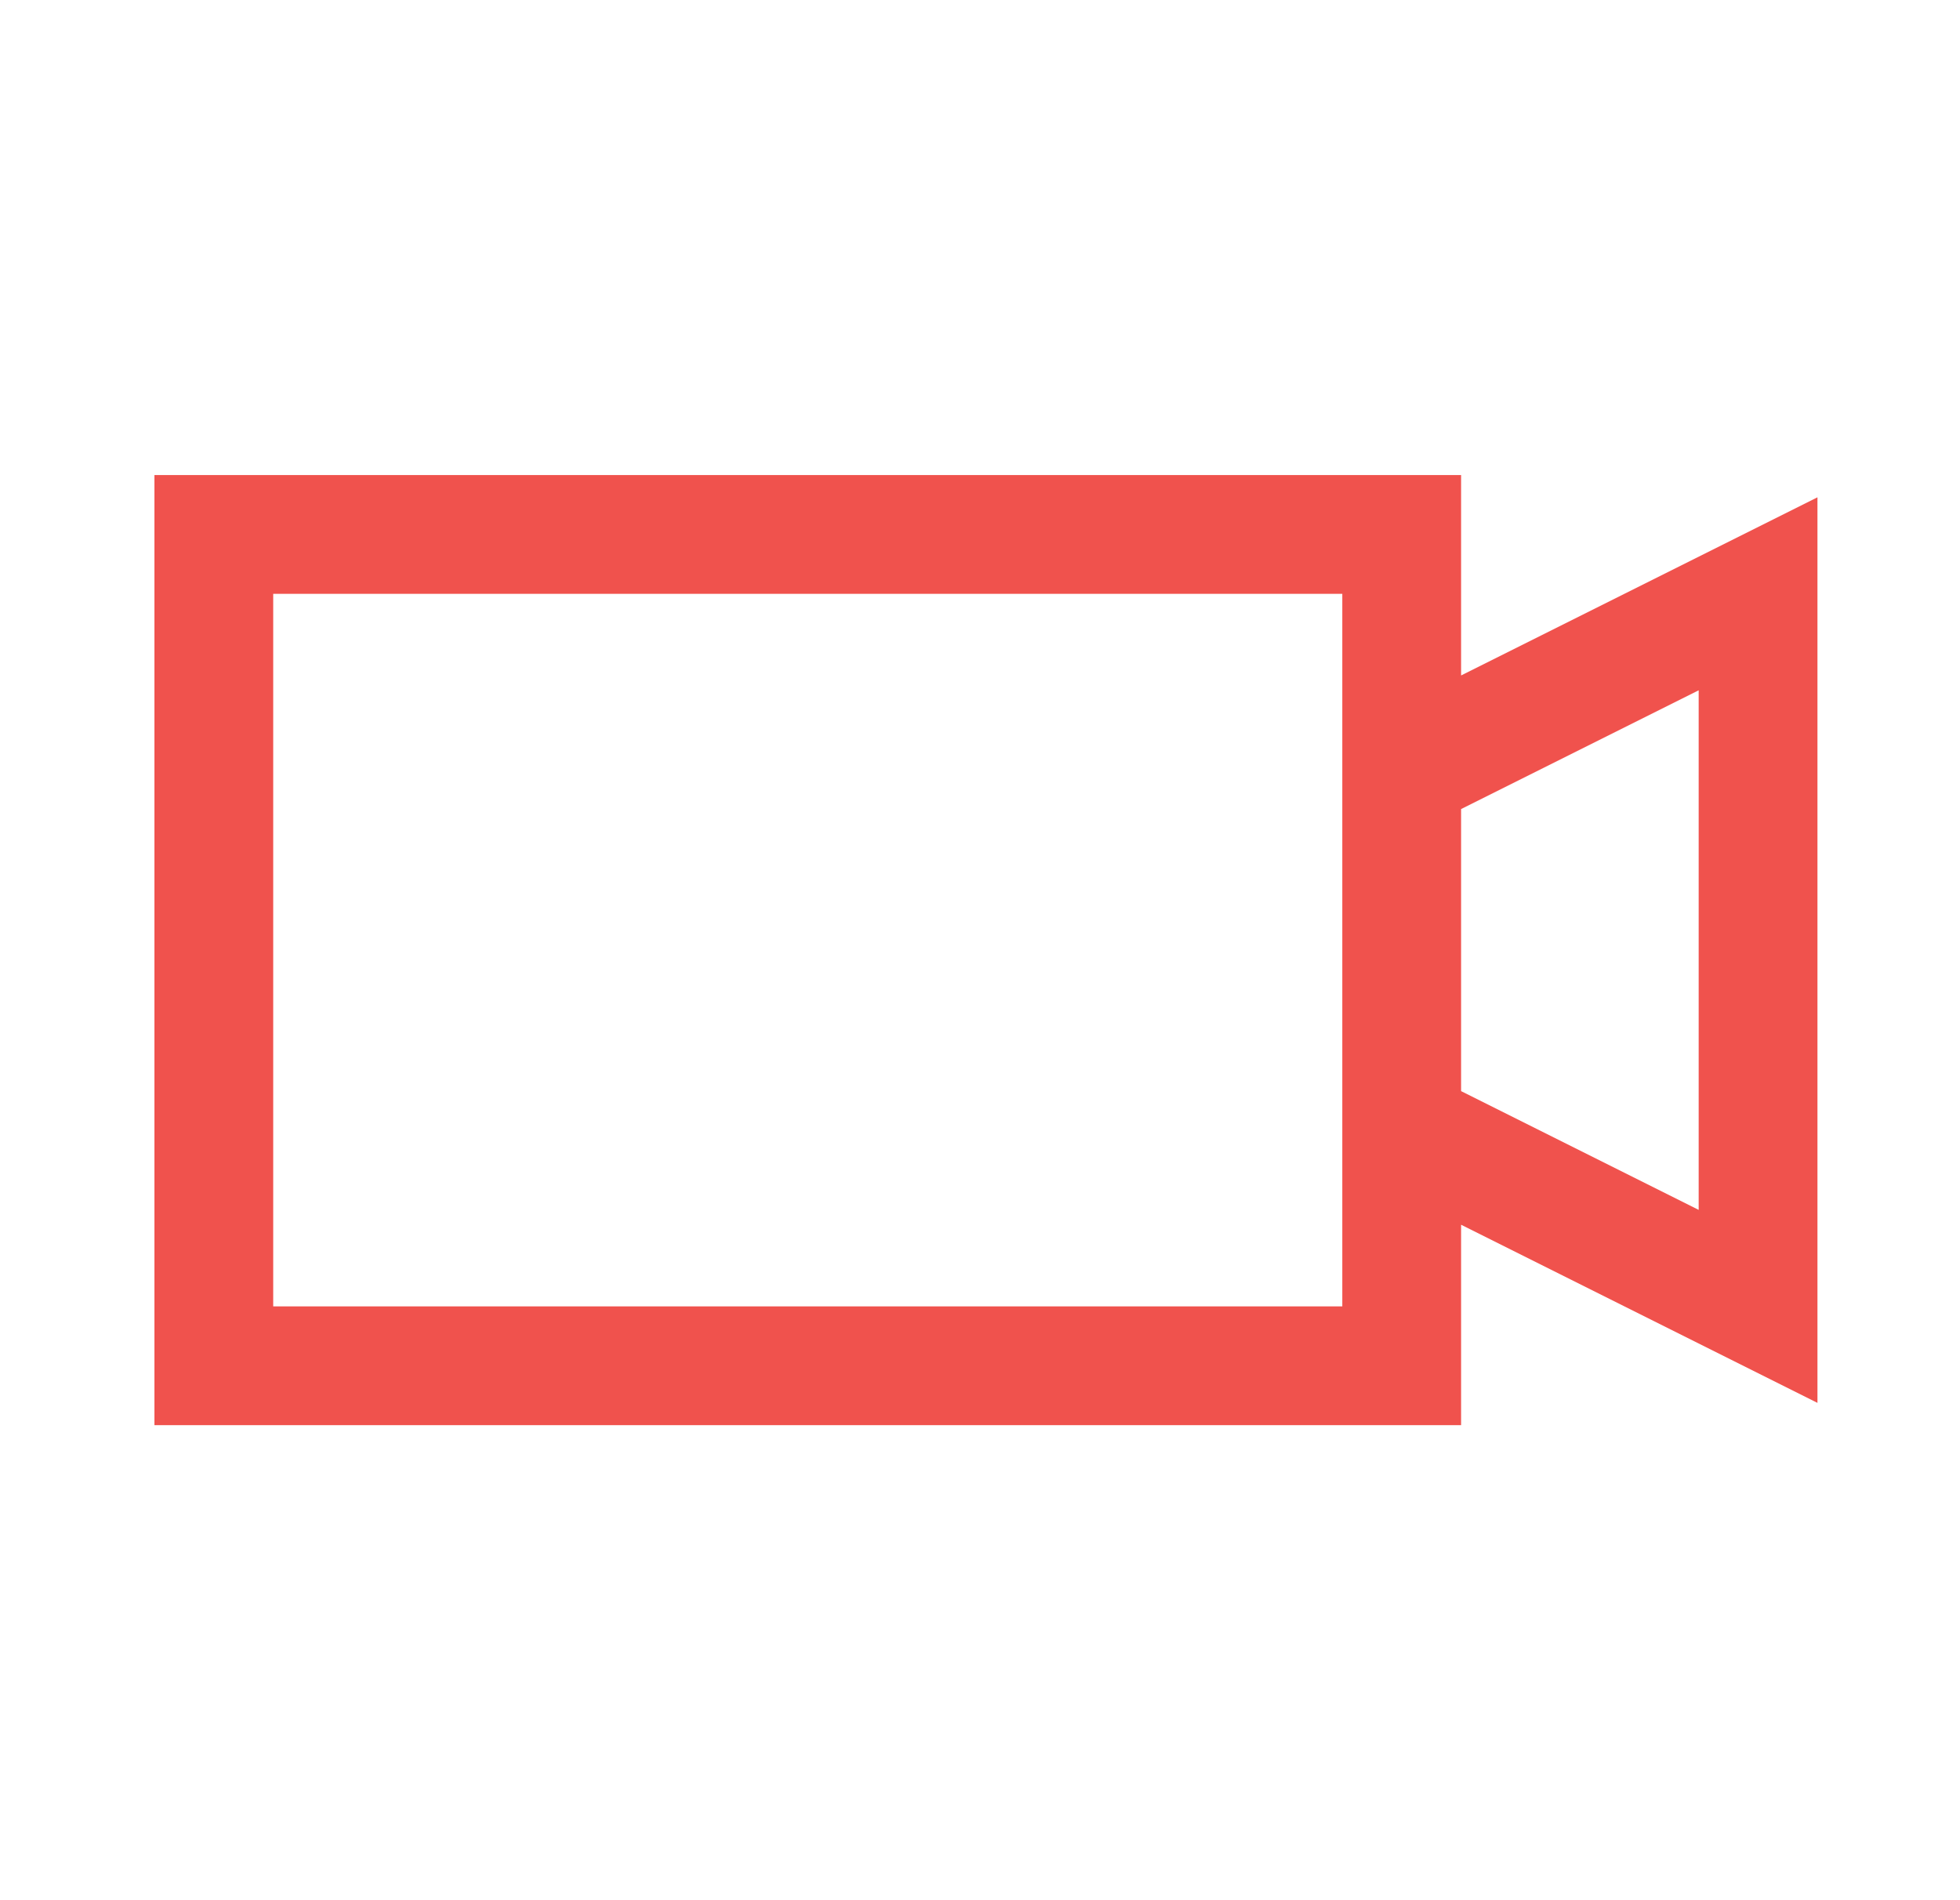 <svg width="33" height="32" viewBox="0 0 33 32" fill="none" xmlns="http://www.w3.org/2000/svg">
<path d="M2.6 8V24H24.6V20.625L30.6 23.625V8.375L24.6 11.375V8H2.6ZM4.6 10H22.6V22H4.6V10ZM28.6 11.625V20.375L24.6 18.375V13.625L28.6 11.625Z" fill="#F0524D"/>
</svg>

